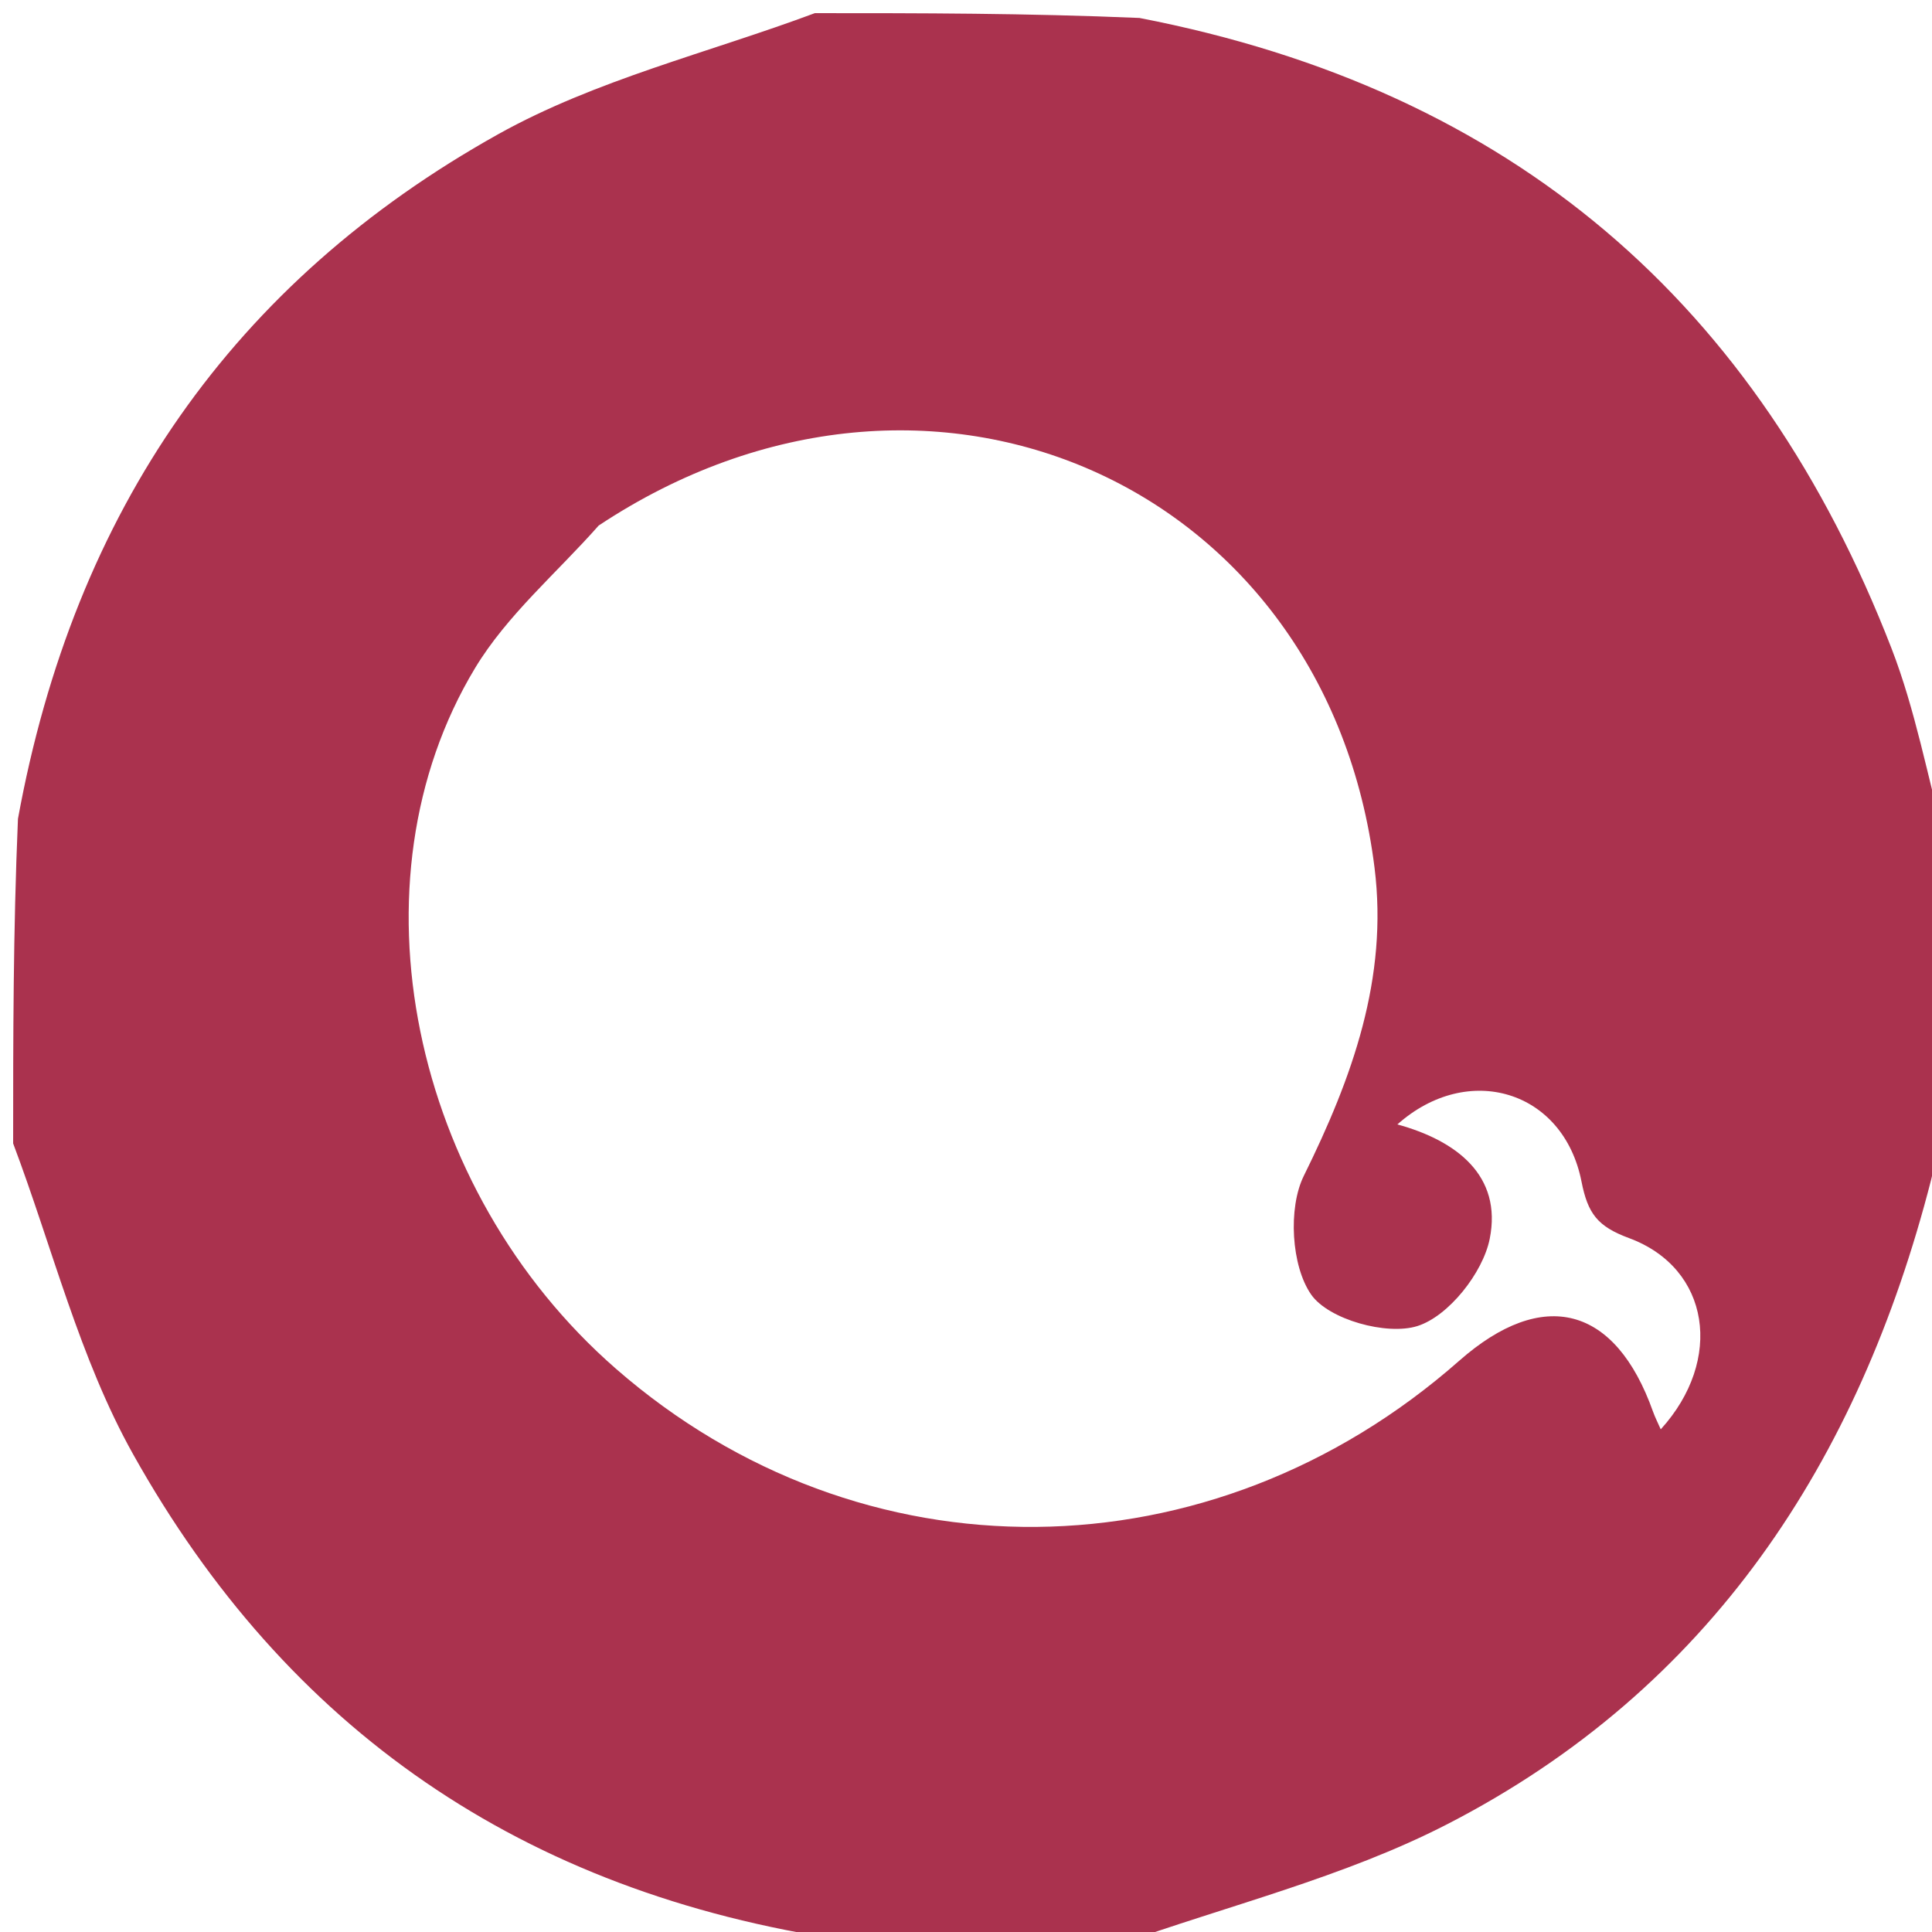<svg version="1.1" id="Layer_1" xmlns="http://www.w3.org/2000/svg" xmlns:xlink="http://www.w3.org/1999/xlink" x="0px" y="0px"
	 width="24px" height="24px" viewBox="0 0 147 147" enable-background="new 0 0 147 147" xml:space="preserve">
<path fill="#AA324E" opacity="1" stroke="none" 
	d="
M148,64 
	C148,70.688 148,77.375 147.629,84.703 
	C147.16,86.825 147.292,88.367 146.93,89.781 
	C141.435,111.198 130.118,128.507 110.122,138.795 
	C102.253,142.844 93.403,144.988 85,148 
	C78.312,148 71.625,148 64.297,147.629 
	C39.702,143.995 21.808,131.523 10.131,110.654 
	C6.045,103.353 3.985,94.918 1,87 
	C1,78.979 1,70.958 1.366,62.304 
	C5.653,38.802 17.78,21.449 37.895,10.218 
	C45.329,6.068 53.931,4.011 62,1 
	C70.021,1 78.042,1 86.696,1.366 
	C115.199,6.883 133.769,23.169 143.913,49.317 
	C145.741,54.031 146.661,59.097 148,64 
M45.551,39.988 
	C42.378,43.583 38.577,46.8 36.142,50.84 
	C26.36,67.068 31.255,90.52 46.857,104.137 
	C65.51,120.415 92.148,120.167 111.025,103.538 
	C117.411,97.913 122.906,99.353 125.77,107.397 
	C125.93,107.846 126.15,108.274 126.361,108.754 
	C131.16,103.475 130.128,96.494 123.952,94.205 
	C121.543,93.313 120.813,92.34 120.33,89.895 
	C118.959,82.953 111.692,80.771 106.323,85.554 
	C110.819,86.786 114.311,89.446 113.348,94.259 
	C112.831,96.841 110.221,100.144 107.85,100.894 
	C105.513,101.633 101.089,100.398 99.765,98.503 
	C98.249,96.333 97.993,91.914 99.202,89.468 
	C102.903,81.979 105.629,74.409 104.585,66.029 
	C100.955,36.911 70.739,23.288 45.551,39.988 
z"/>
<path fill="none" opacity="1" stroke="none" 
	d="
M85.469,148 
	C93.403,144.988 102.253,142.844 110.122,138.795 
	C130.118,128.507 141.435,111.198 146.93,89.781 
	C147.292,88.367 147.16,86.825 147.629,85.172 
	C148,105.927 148,126.854 148,148 
	C127.313,148 106.625,148 85.469,148 
z"/>
<path fill="none" opacity="1" stroke="none" 
	d="
M148,63.531 
	C146.661,59.097 145.741,54.031 143.913,49.317 
	C133.769,23.169 115.199,6.883 87.165,1.366 
	C107.261,1 127.523,1 148,1 
	C148,21.687 148,42.375 148,63.531 
z"/>
<path fill="none" opacity="1" stroke="none" 
	d="
M1,87.469 
	C3.985,94.918 6.045,103.353 10.131,110.654 
	C21.808,131.523 39.702,143.995 63.828,147.629 
	C43.074,148 22.149,148 1,148 
	C1,127.98 1,107.958 1,87.469 
z"/>
<path fill="none" opacity="1" stroke="none" 
	d="
M61.531,1 
	C53.931,4.011 45.329,6.068 37.895,10.218 
	C17.78,21.449 5.653,38.802 1.366,61.835 
	C1,41.74 1,21.48 1,1 
	C21.02,1 41.042,1 61.531,1 
z"/>
<path fill="none" opacity="1" stroke="none" 
	d="
M45.847,39.782 
	C70.739,23.288 100.955,36.911 104.585,66.029 
	C105.629,74.409 102.903,81.979 99.202,89.468 
	C97.993,91.914 98.249,96.333 99.765,98.503 
	C101.089,100.398 105.513,101.633 107.85,100.894 
	C110.221,100.144 112.831,96.841 113.348,94.259 
	C114.311,89.446 110.819,86.786 106.323,85.554 
	C111.692,80.771 118.959,82.953 120.33,89.895 
	C120.813,92.34 121.543,93.313 123.952,94.205 
	C130.128,96.494 131.16,103.475 126.361,108.754 
	C126.15,108.274 125.93,107.846 125.77,107.397 
	C122.906,99.353 117.411,97.913 111.025,103.538 
	C92.148,120.167 65.51,120.415 46.857,104.137 
	C31.255,90.52 26.36,67.068 36.142,50.84 
	C38.577,46.8 42.378,43.583 45.847,39.782 
z"/>
</svg>